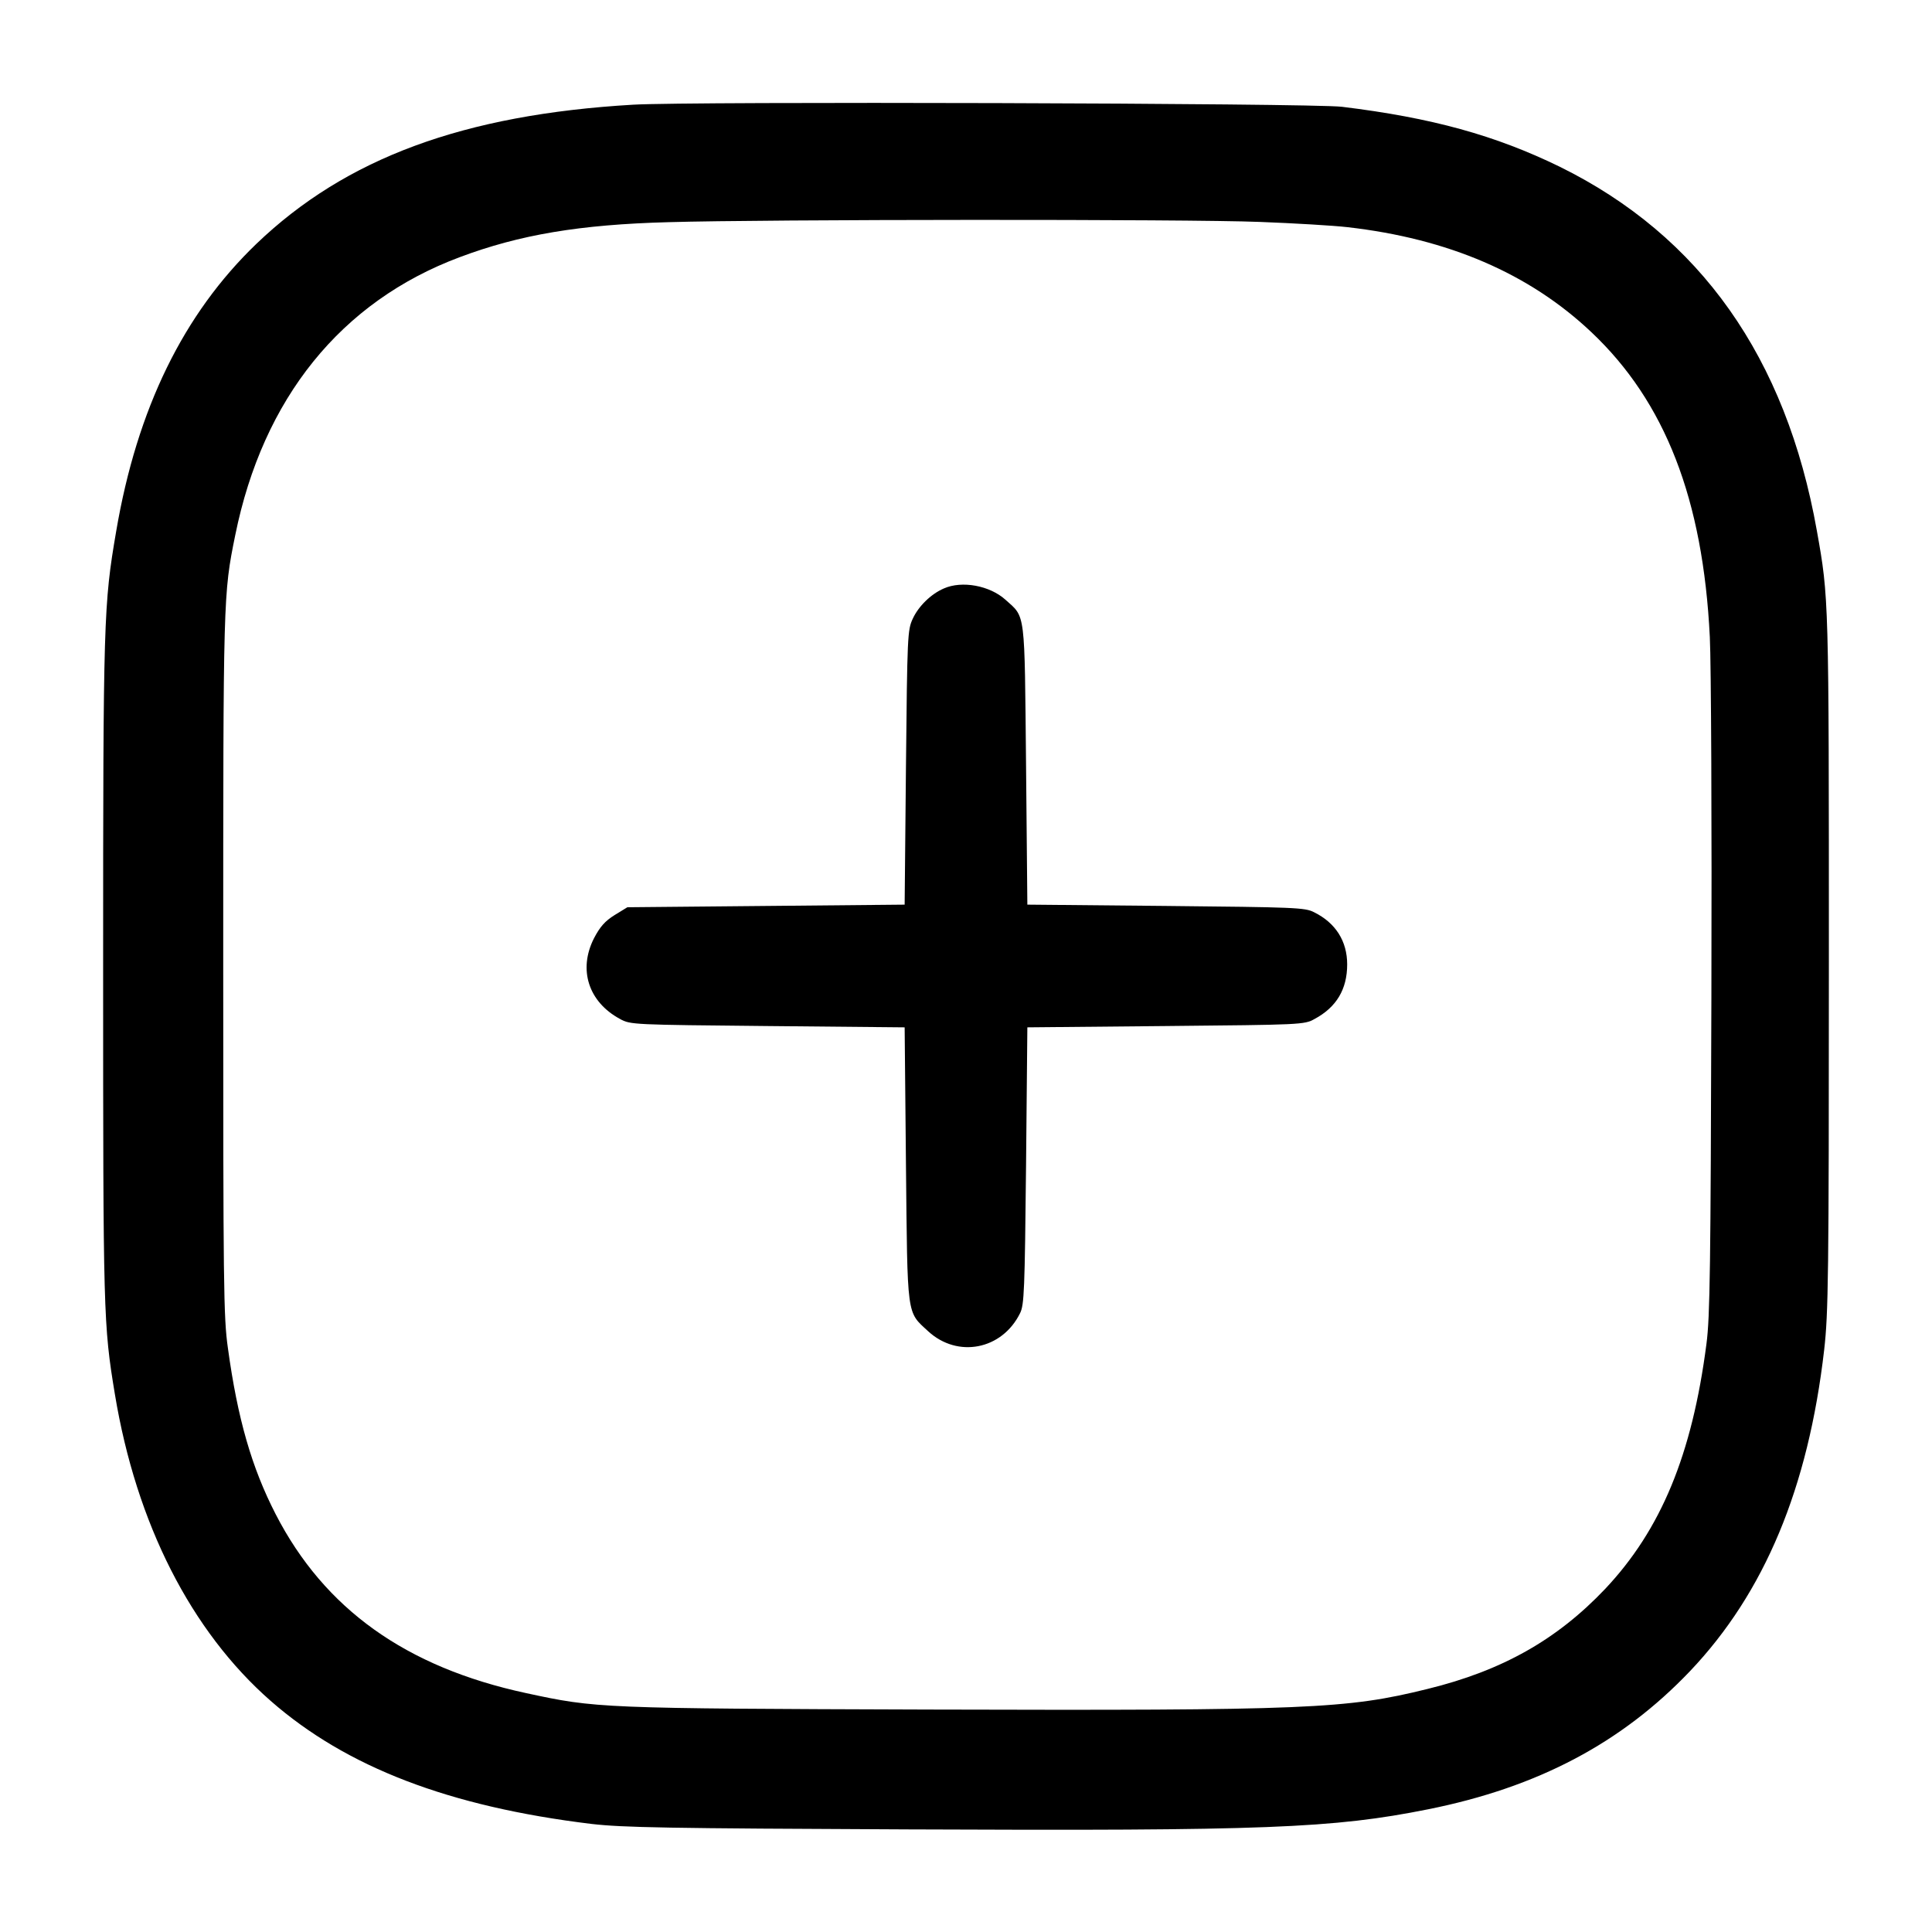 <?xml version="1.0" standalone="no"?>
<!DOCTYPE svg PUBLIC "-//W3C//DTD SVG 20010904//EN"
 "http://www.w3.org/TR/2001/REC-SVG-20010904/DTD/svg10.dtd">
<svg version="1.0" xmlns="http://www.w3.org/2000/svg"
 width="740pt" height="740pt" viewBox="0 0 740 740"
 preserveAspectRatio="xMidYMid meet">

<g transform="translate(0,740) scale(0.1,-0.1)"
fill="#000000" stroke="none">
<path d="M2425 6999 c-650 -38 -1101 -205 -1443 -533 -279 -268 -457 -631
-537 -1101 -48 -280 -50 -334 -50 -1675 0 -1324 1 -1364 45 -1630 82 -496 292
-908 597 -1175 290 -254 684 -405 1228 -471 121 -14 286 -17 1212 -21 1371 -6
1628 4 1993 77 419 84 740 253 1003 529 286 301 453 702 514 1231 16 141 18
276 18 1485 0 1399 0 1394 -46 1652 -118 664 -447 1129 -984 1394 -248 121
-491 188 -835 230 -115 14 -2500 21 -2715 8z m2400 -449 c132 -5 283 -14 335
-20 388 -44 698 -178 935 -402 283 -267 428 -640 454 -1168 5 -96 8 -717 6
-1380 -3 -1029 -5 -1223 -19 -1328 -55 -424 -174 -711 -388 -938 -184 -194
-394 -313 -680 -383 -311 -77 -456 -83 -1908 -79 -1265 4 -1276 5 -1545 63
-460 99 -772 322 -959 685 -92 179 -146 366 -183 636 -17 118 -18 240 -18
1469 0 1411 0 1419 46 1645 106 524 405 895 860 1065 229 86 460 125 799 134
366 11 1990 12 2265 1z"/>
<path d="M3615 5146 c-49 -21 -97 -68 -119 -116 -20 -43 -21 -63 -26 -570 l-5
-525 -531 -5 -531 -5 -49 -30 c-37 -23 -56 -45 -79 -89 -61 -120 -21 -244 100
-309 39 -22 51 -22 565 -27 l525 -5 5 -525 c6 -592 2 -562 85 -639 113 -104
283 -71 352 69 16 32 18 86 23 565 l5 530 530 5 c519 5 531 5 570 27 84 45
125 114 125 209 0 89 -44 159 -127 200 -35 18 -73 19 -568 24 l-530 5 -5 535
c-6 597 -1 563 -79 633 -60 54 -166 74 -236 43z"/>
</g>
</svg>
